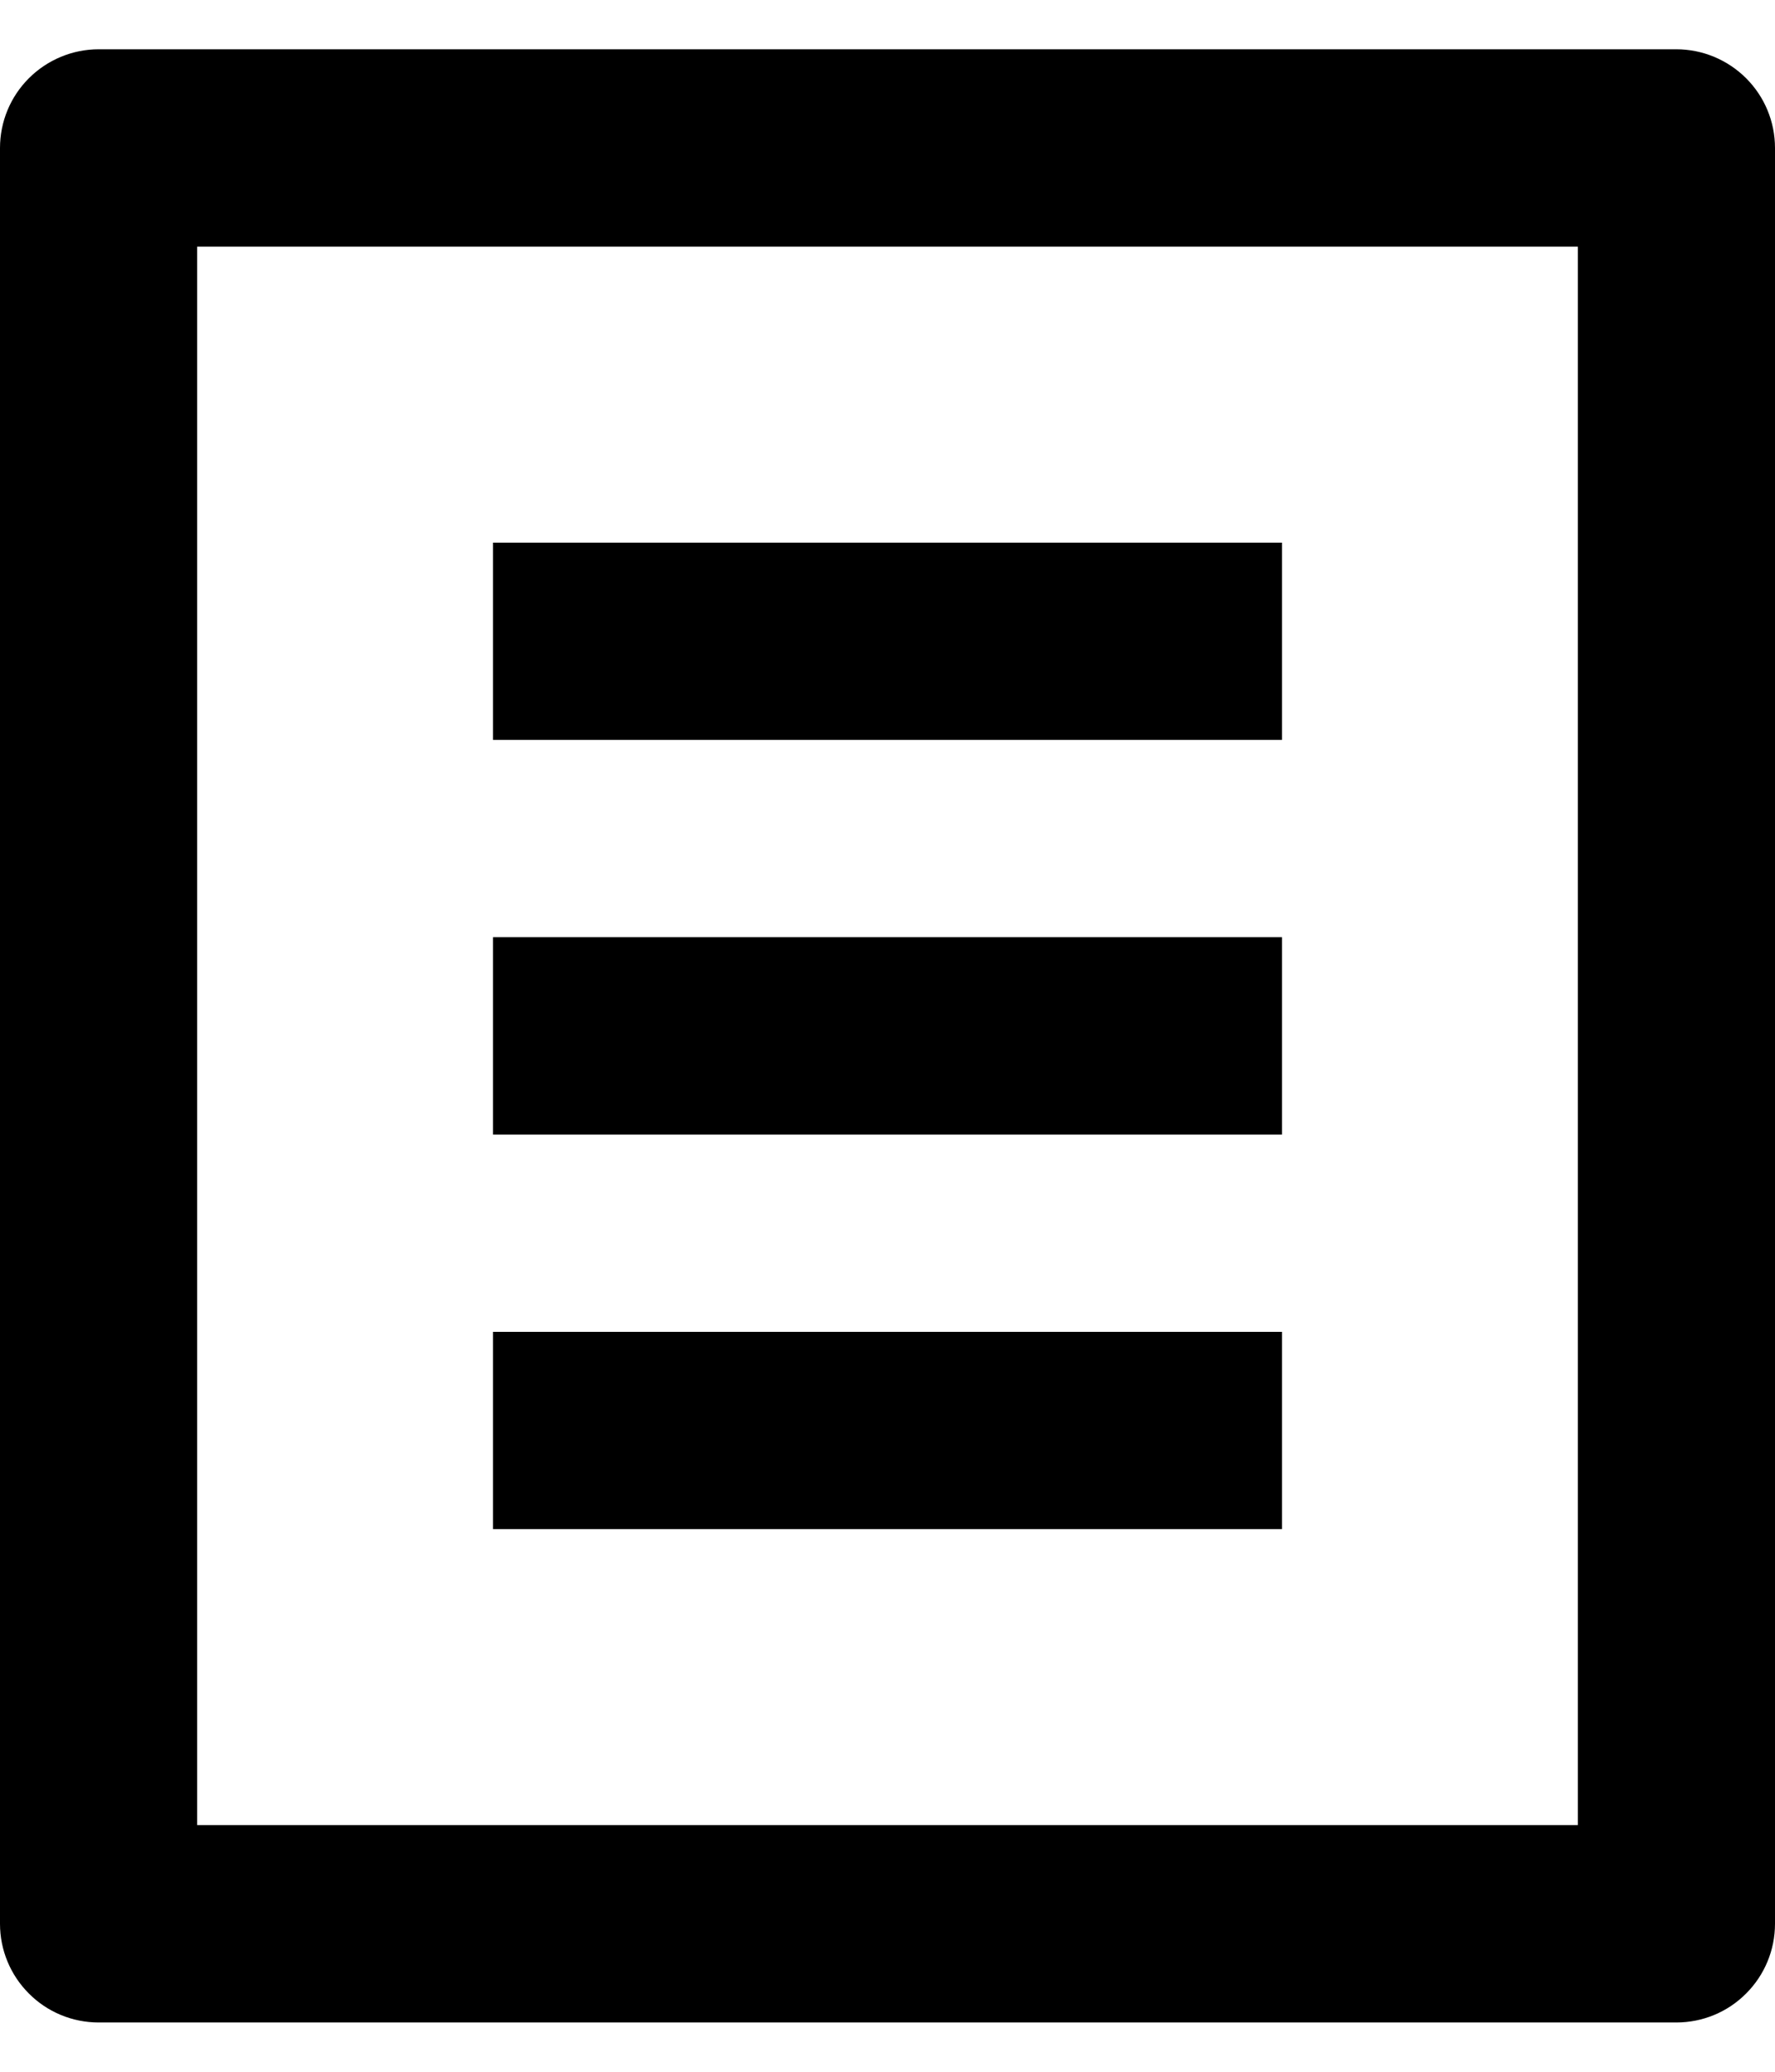 <svg width="12" height="14" viewBox="0 0 12 14" fill="none" xmlns="http://www.w3.org/2000/svg">
<path d="M11.333 13.667H0.667C0.49 13.667 0.32 13.597 0.195 13.471C0.07 13.346 0 13.177 0 13V1C0 0.823 0.07 0.654 0.195 0.529C0.32 0.404 0.49 0.333 0.667 0.333H11.333C11.51 0.333 11.68 0.404 11.805 0.529C11.93 0.654 12 0.823 12 1V13C12 13.177 11.93 13.346 11.805 13.471C11.68 13.597 11.51 13.667 11.333 13.667ZM10.667 12.333V1.667H1.333V12.333H10.667ZM3.333 3.667H8.667V5H3.333V3.667ZM3.333 6.333H8.667V7.667H3.333V6.333ZM3.333 9H8.667V10.333H3.333V9Z" fill="black"/>
</svg>
